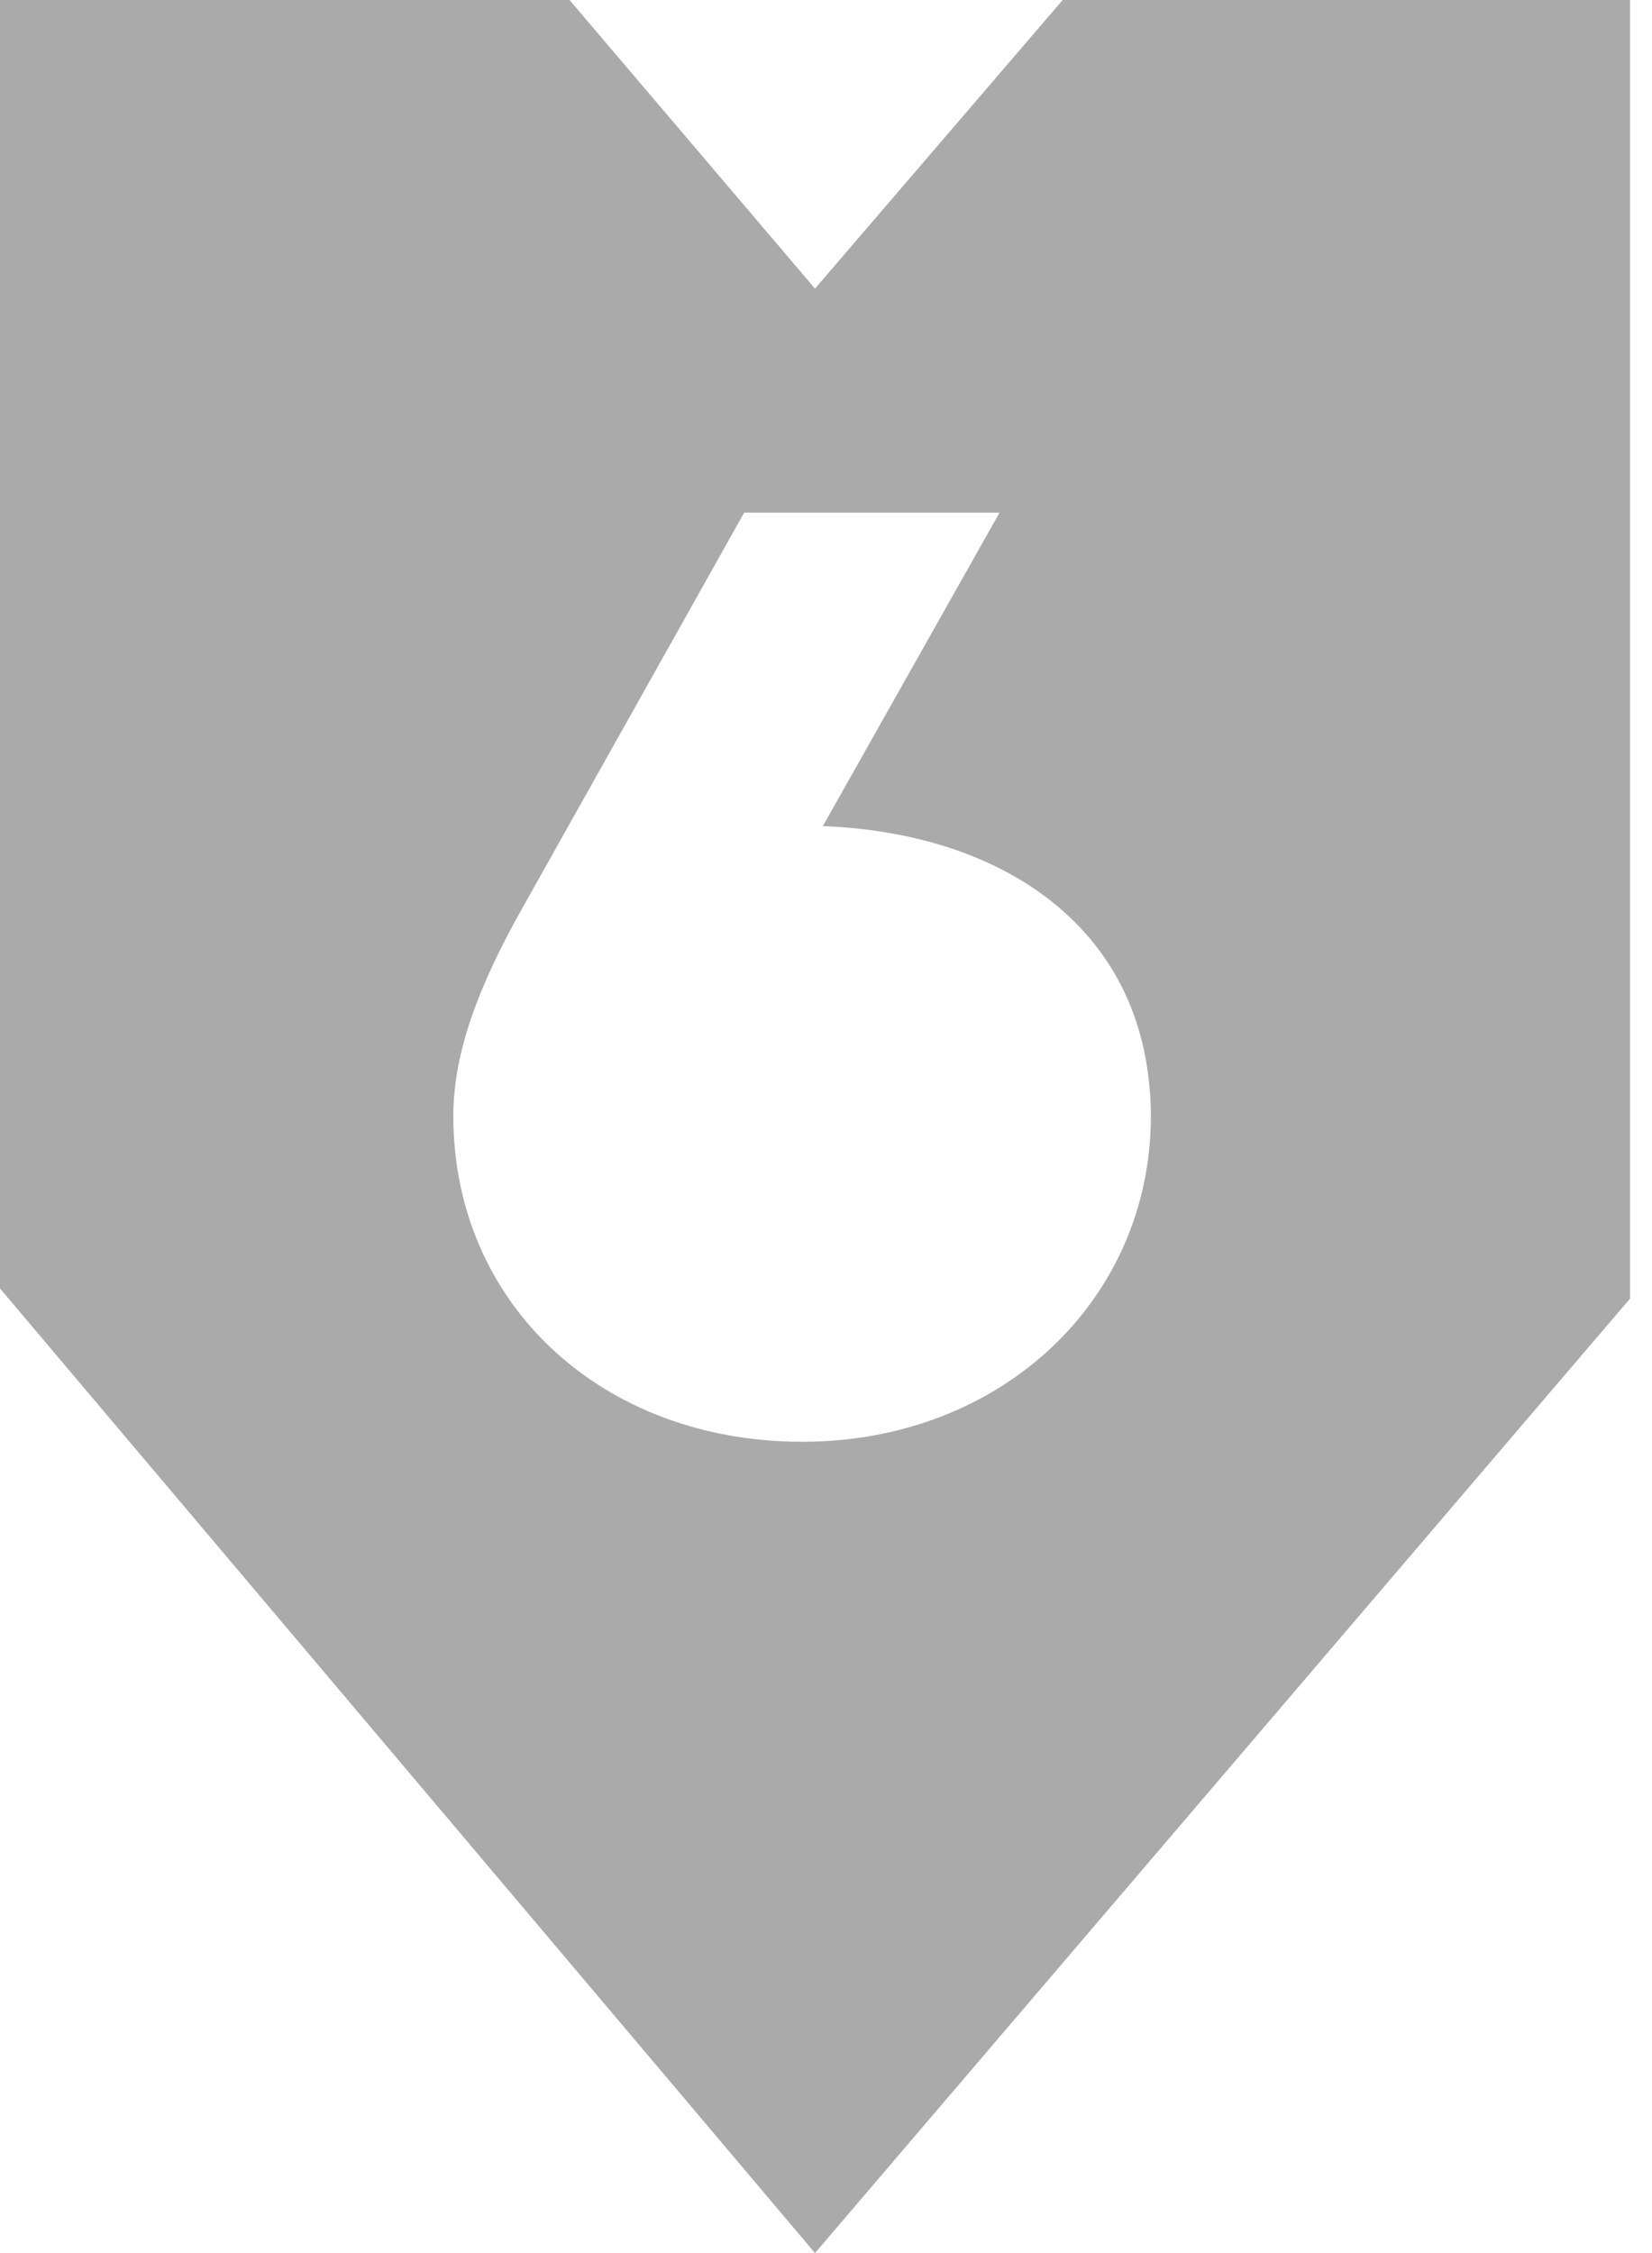 <svg xmlns="http://www.w3.org/2000/svg" width="44" height="60" viewBox="0 0 44 60" fill="none">
<path d="M28.304 0L21.707 7.686L15.169 0H0V34.312L21.707 60L43.415 34.582V0H28.304ZM21.364 38.395C16.036 38.395 12.074 34.735 12.074 29.718C12.074 28.044 12.74 26.268 13.897 24.211L19.821 13.652H26.622L21.916 22C26.51 22.175 30.204 24.514 30.611 28.901C30.639 29.166 30.653 29.438 30.653 29.718C30.653 34.596 26.692 38.395 21.364 38.395Z" fill="#AAAAAA"/>
</svg>